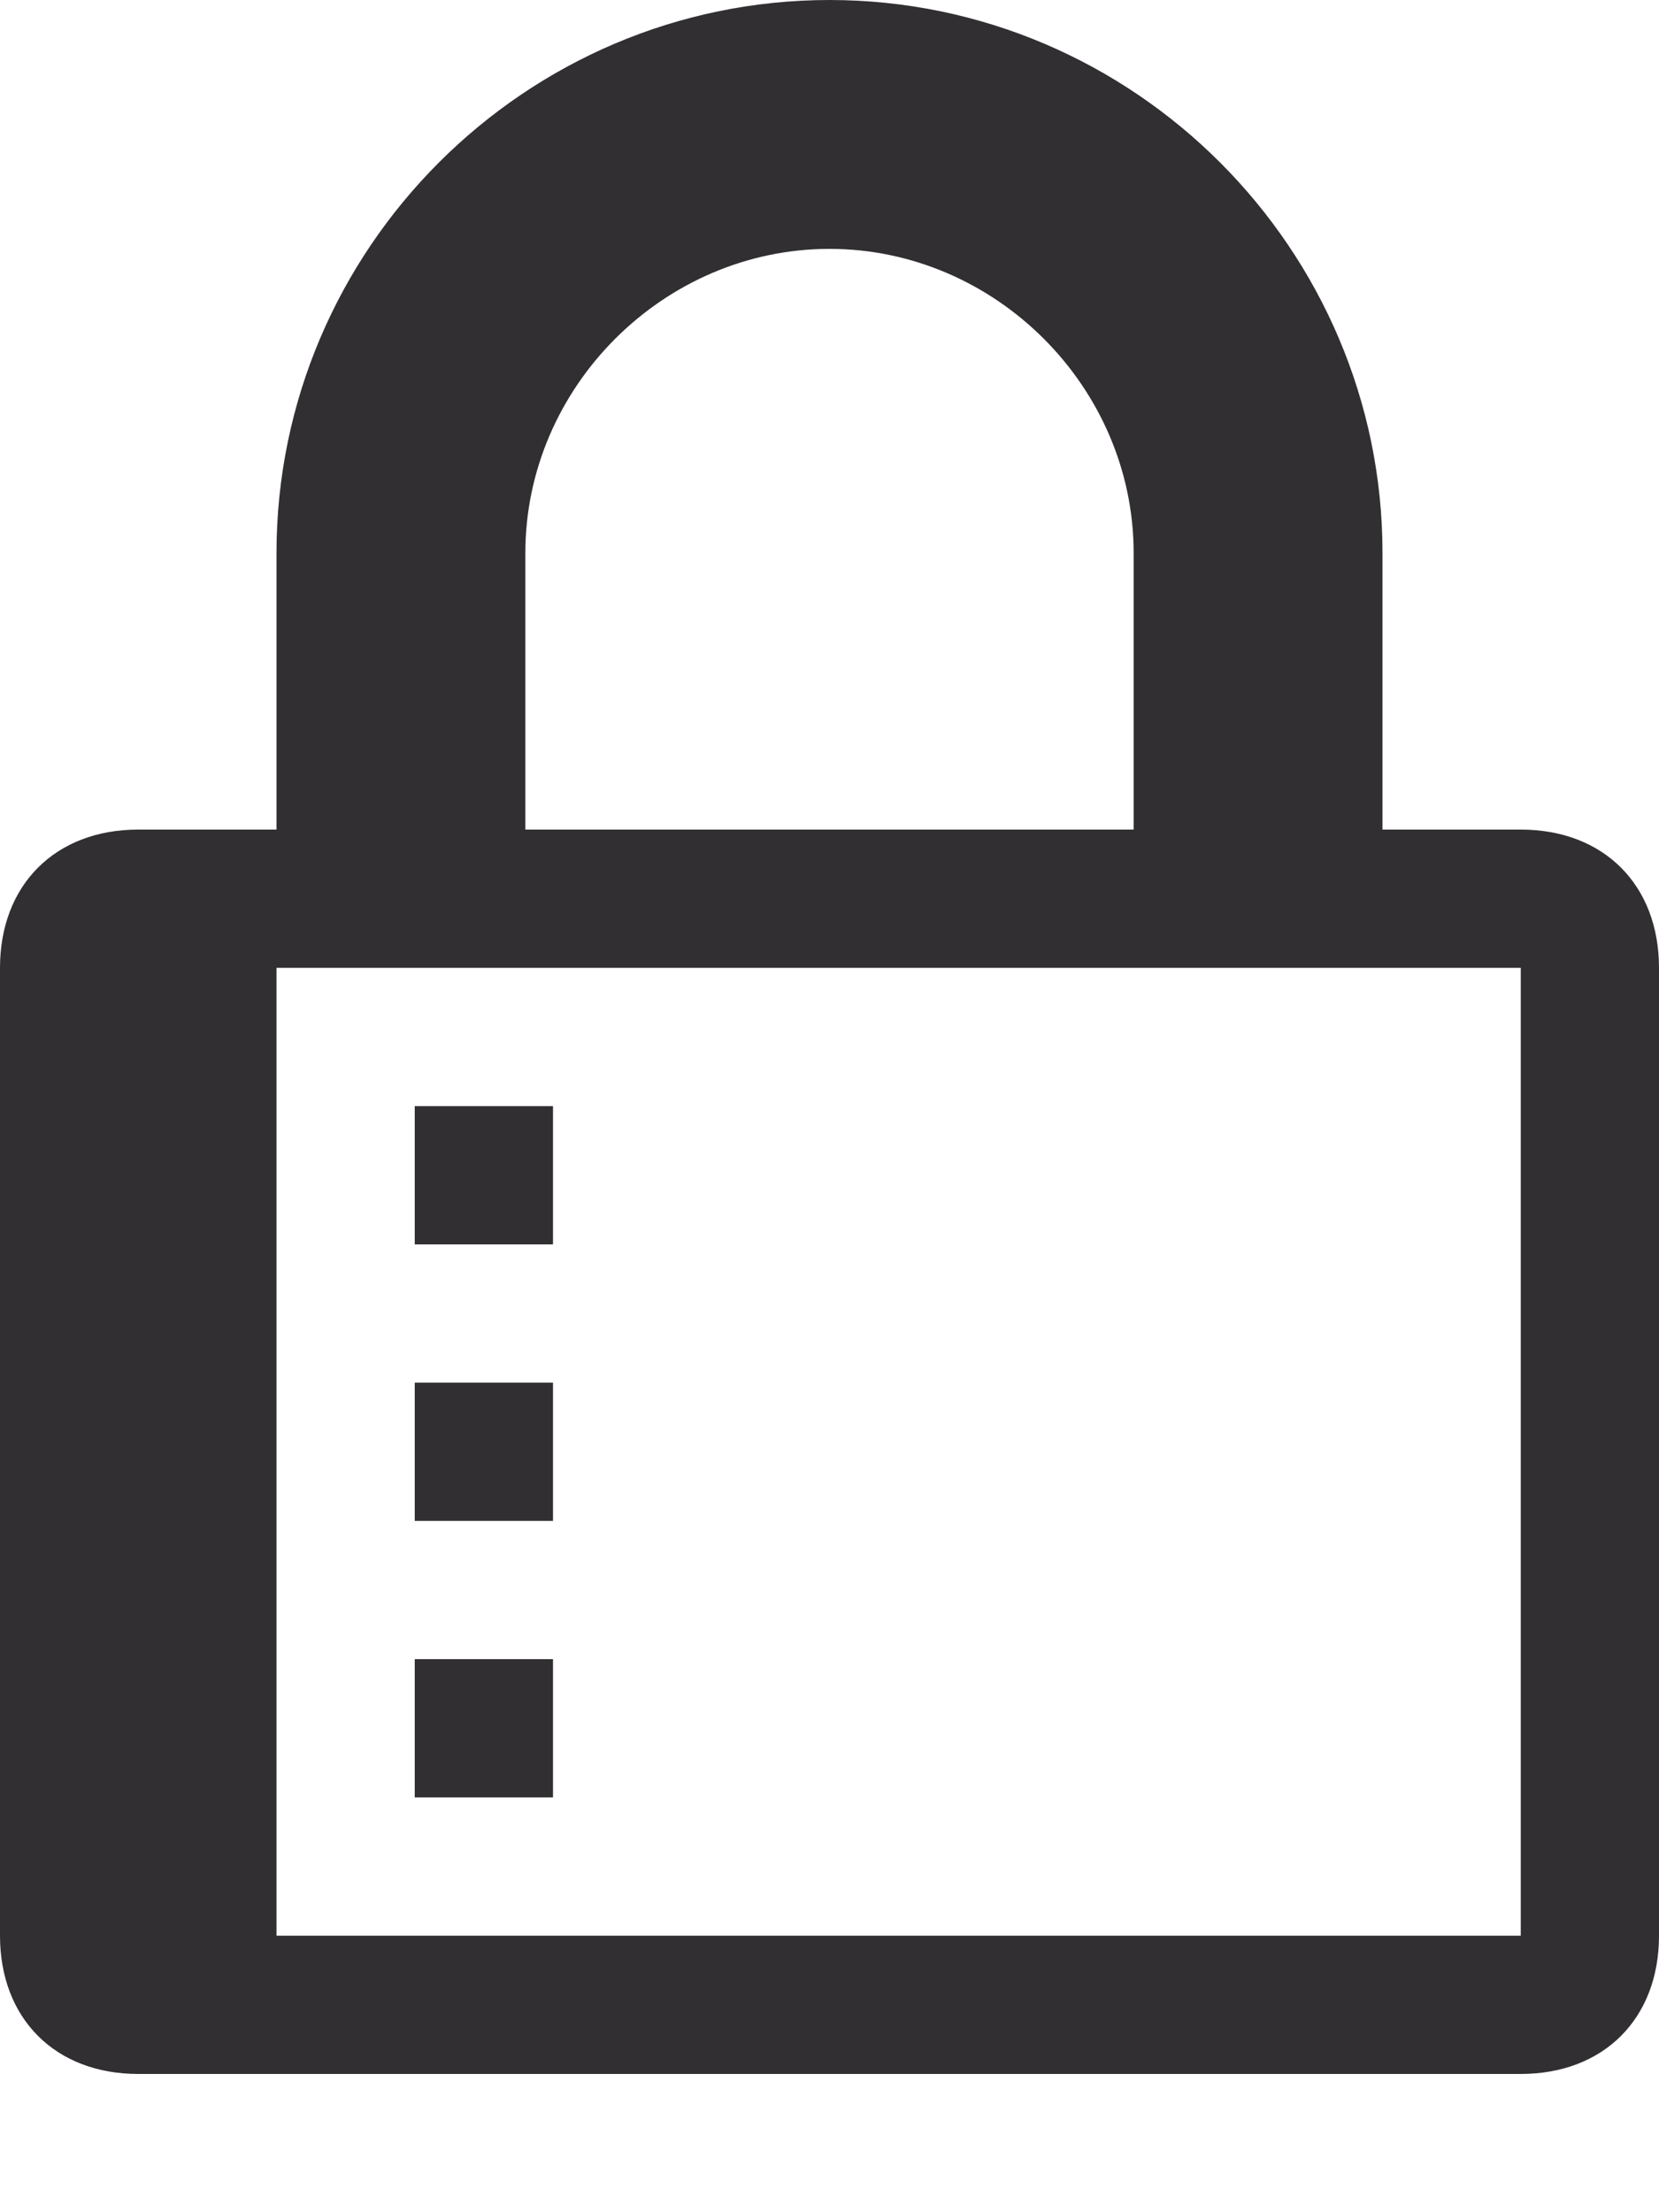 <?xml version="1.0" encoding="utf-8"?>
<!-- Generator: Adobe Illustrator 20.0.0, SVG Export Plug-In . SVG Version: 6.00 Build 0)  -->
<svg version="1.1" id="Layer_1" xmlns="http://www.w3.org/2000/svg" xmlns:xlink="http://www.w3.org/1999/xlink" x="0px" y="0px"
	 viewBox="0 0 12 16" style="enable-background:new 0 0 12 16;" xml:space="preserve">
<style type="text/css">
	.st0{fill:#322F33;}
</style>
<title>lock</title>
<desc>Created with Sketch.</desc>
<g id="Octicons">
	<g id="lock">
		<path id="Shape" class="st0" d="M4,13H3v-1h1V13L4,13z M12,7v7c0,0.6-0.4,1-1,1H1c-0.6,0-1-0.4-1-1V7c0-0.6,0.4-1,1-1h1V4
			c0-2.2,1.8-4,4-4s4,1.8,4,4v2h1C11.6,6,12,6.4,12,7L12,7z M3.8,6h4.4V4c0-1.2-1-2.2-2.2-2.2S3.8,2.8,3.8,4L3.8,6L3.8,6z M11,7H2v7
			h9V7L11,7z M4,8H3v1h1V8L4,8z M4,10H3v1h1V10L4,10z"/>
	</g>
</g>
</svg>
